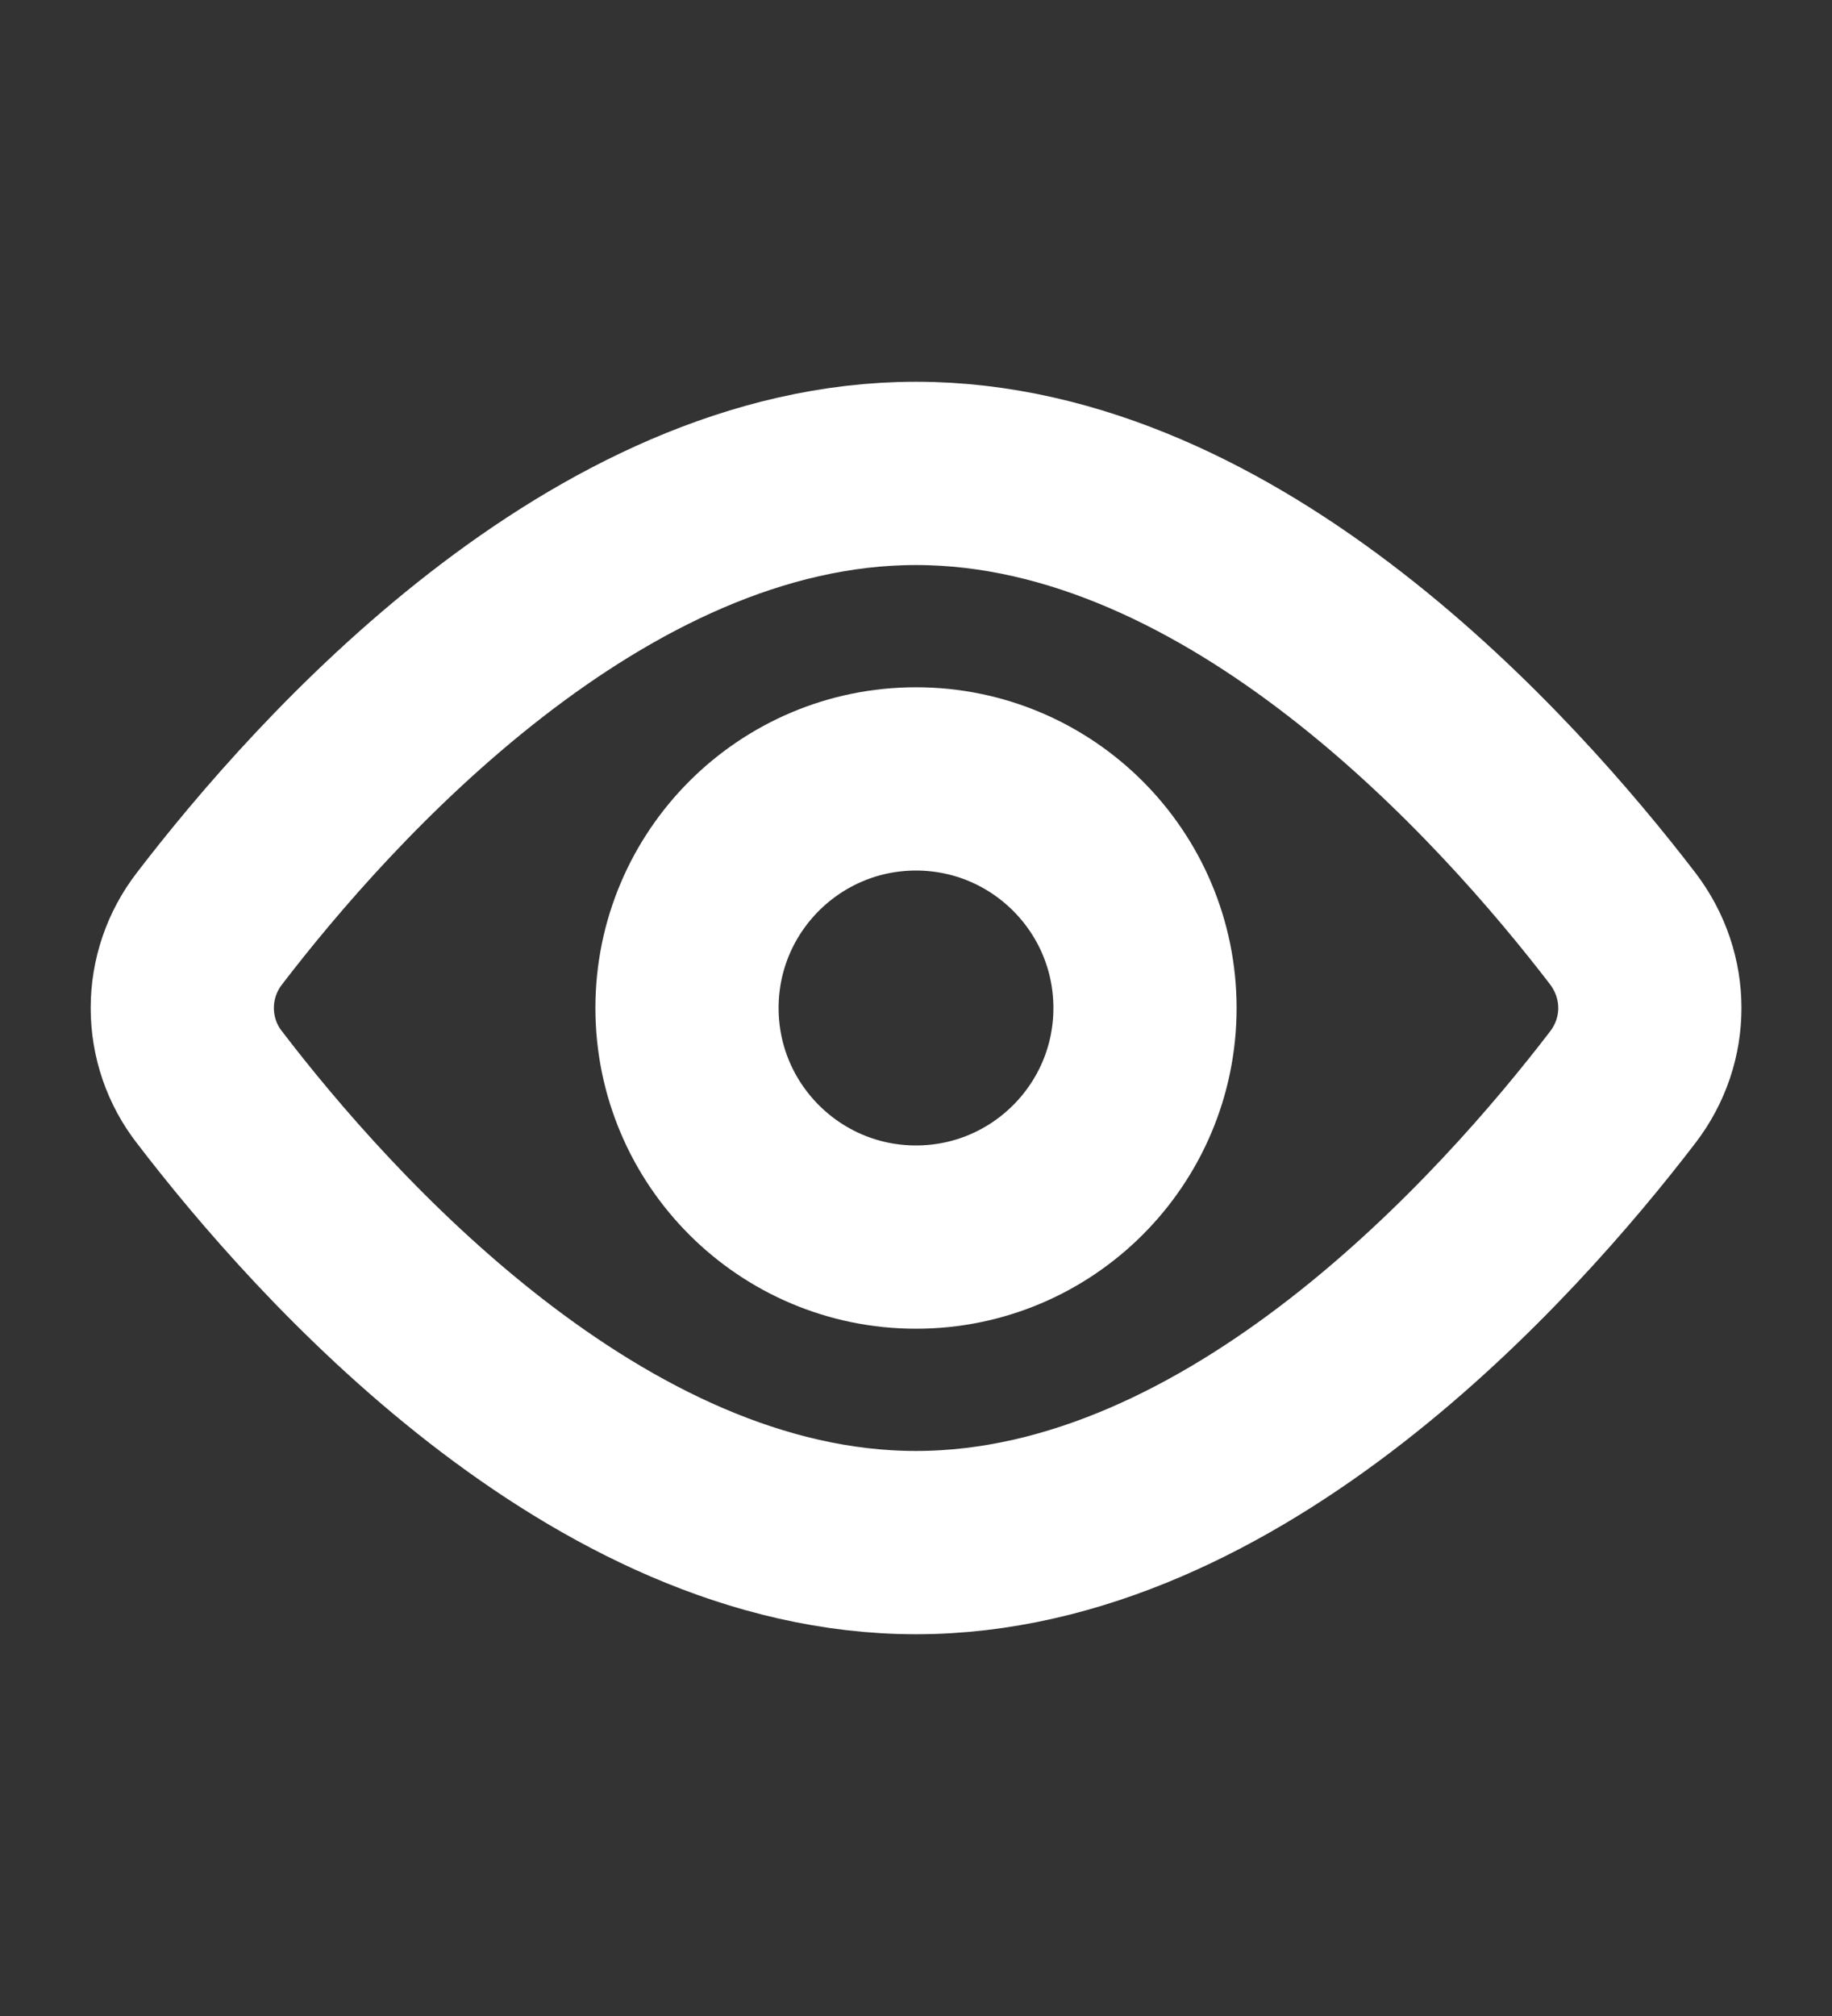 <svg width="10" height="11" viewBox="0 0 10 11" fill="none" xmlns="http://www.w3.org/2000/svg">
<rect x="0" y="0" width="10" height="11" fill="#333333" stroke="none"/>
<path d="M8.858 5.067C9.055 5.326 9.055 5.675 8.858 5.932C8.235 6.745 6.743 8.417 5 8.417C3.258 8.417 1.765 6.745 1.143 5.932C1.047 5.809 0.995 5.657 0.995 5.5C0.995 5.343 1.047 5.191 1.143 5.067C1.765 4.255 3.258 2.583 5 2.583C6.743 2.583 8.235 4.255 8.858 5.067V5.067Z" stroke="white" stroke-linecap="round" stroke-linejoin="round"/>
<path d="M5 6.75C5.69 6.75 6.25 6.19 6.25 5.5C6.25 4.81 5.69 4.25 5 4.25C4.31 4.25 3.75 4.81 3.75 5.5C3.75 6.19 4.31 6.75 5 6.75Z" stroke="white" stroke-linecap="round" stroke-linejoin="round"/>
</svg>
